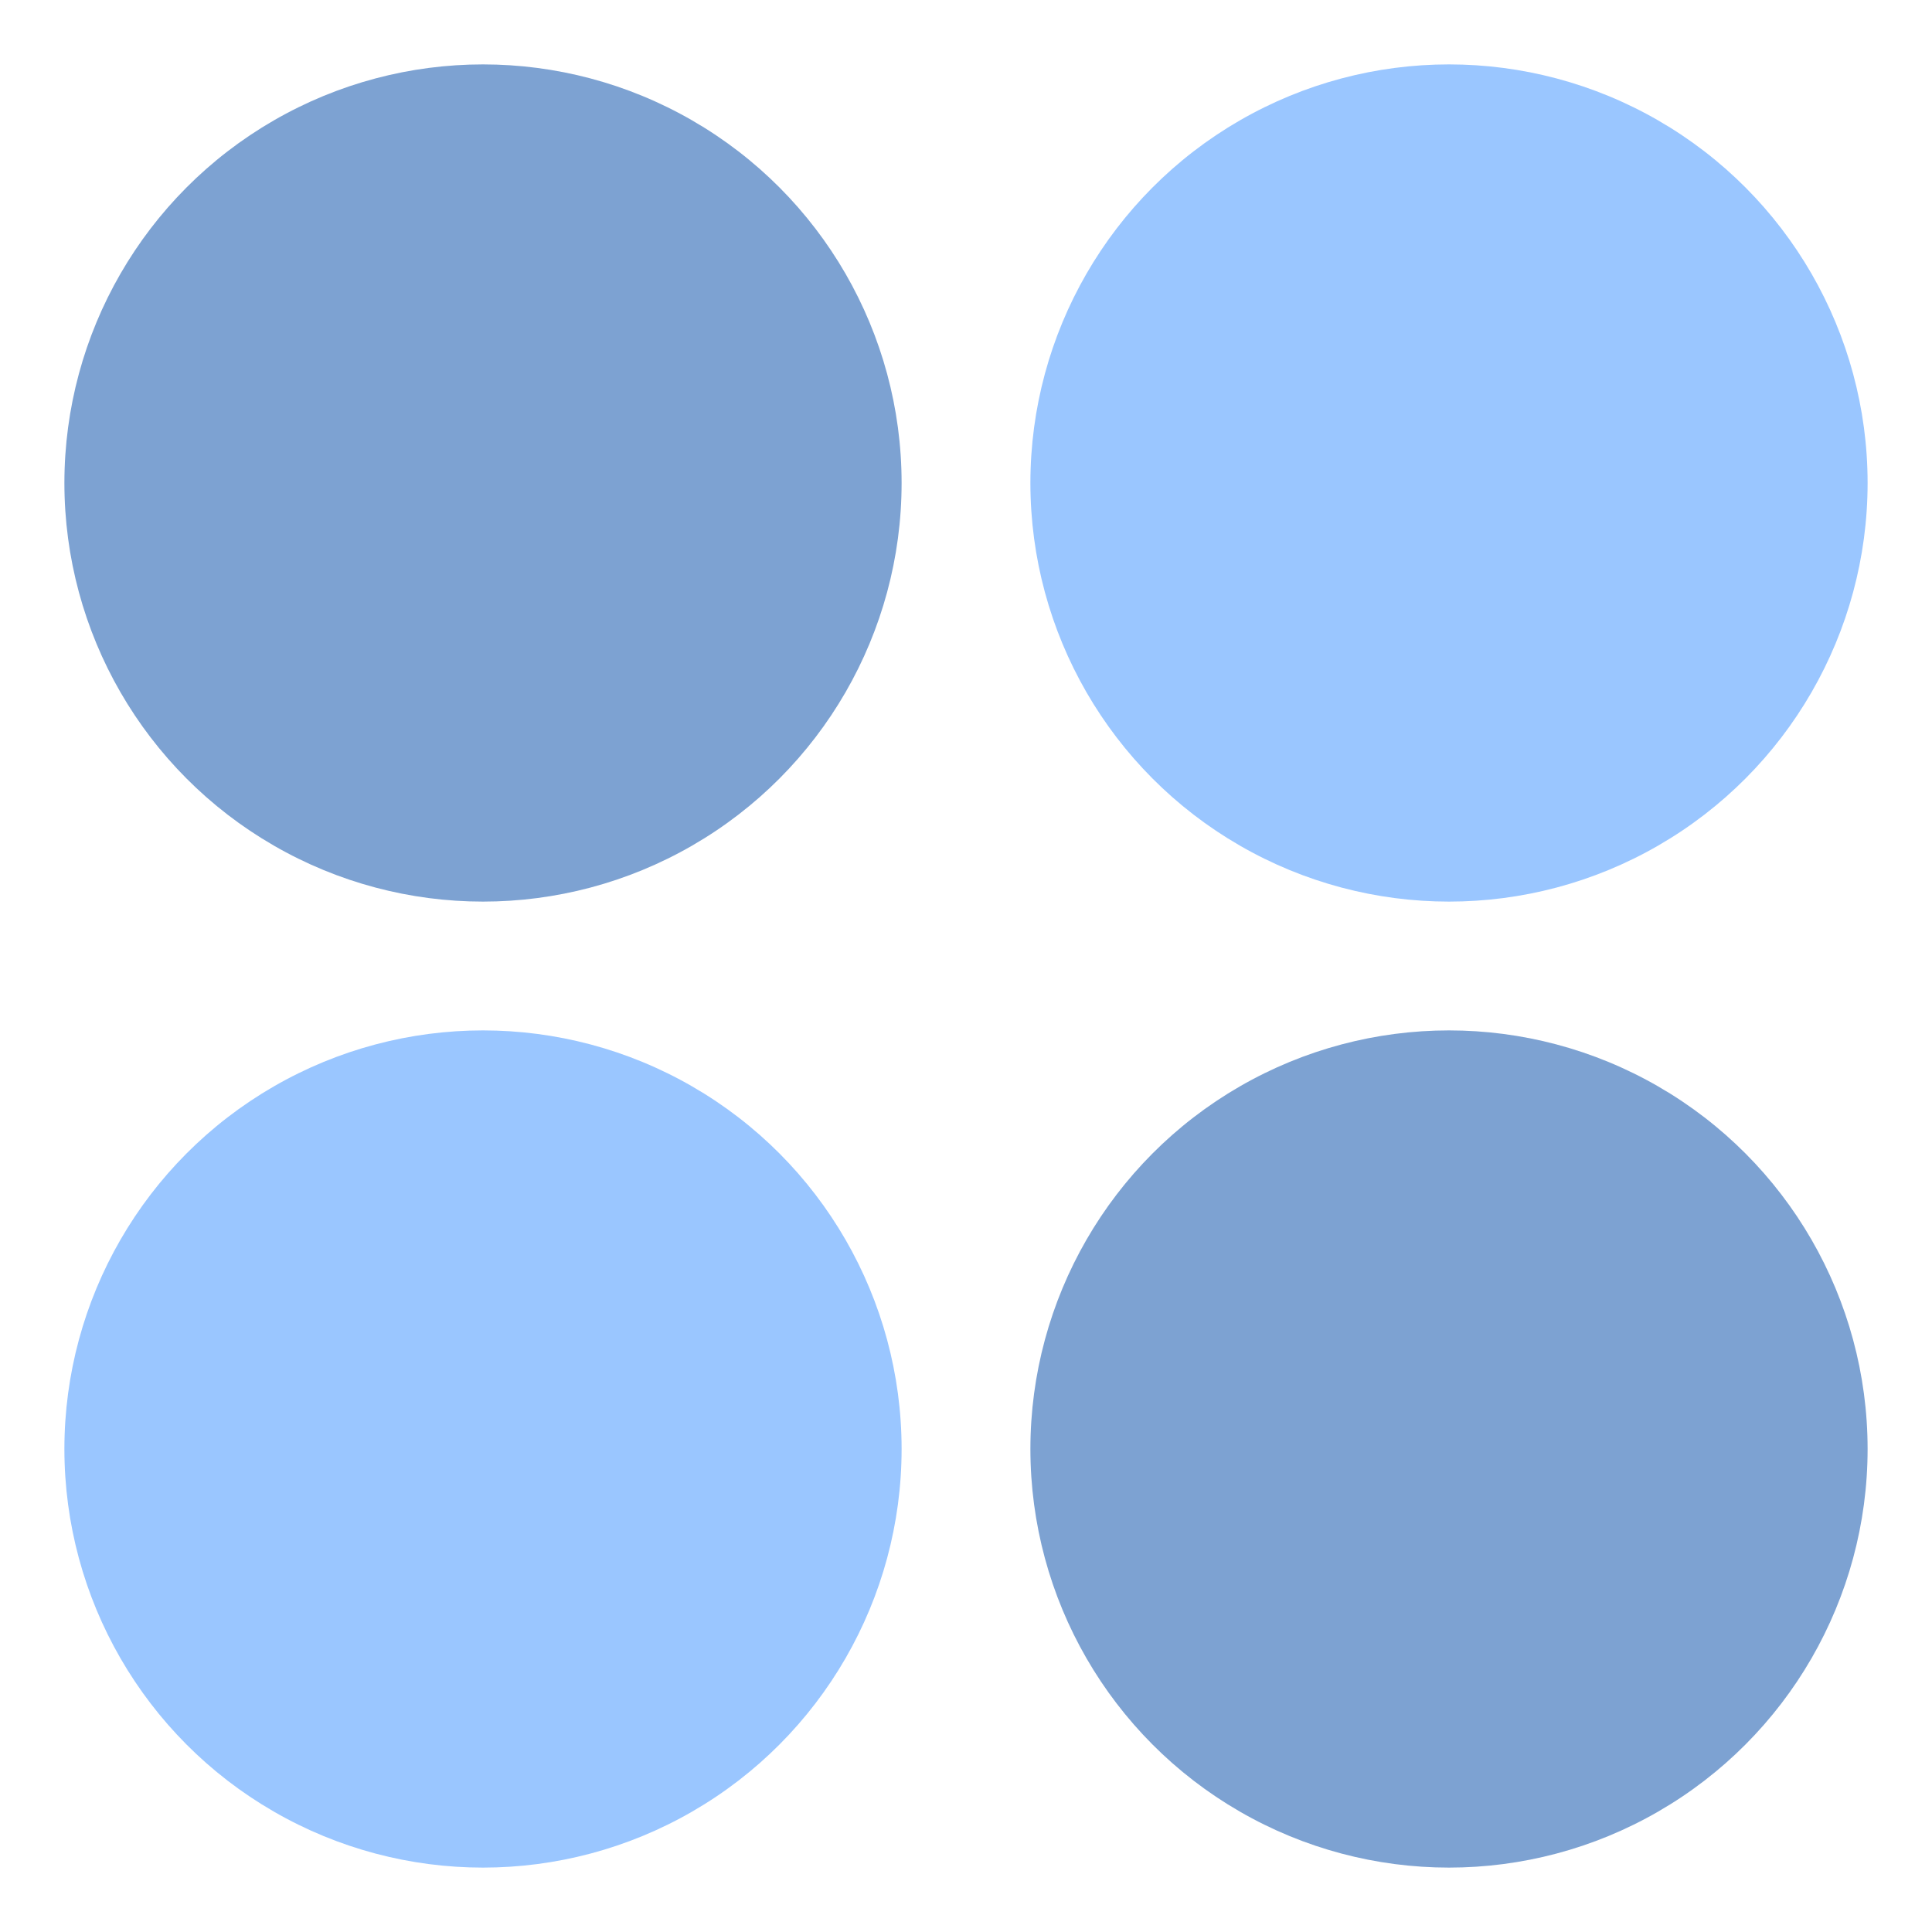 <?xml version="1.0" encoding="UTF-8"?>
<svg width="14" height="14" viewBox="0 0 12 12" version="1.1" xmlns="http://www.w3.org/2000/svg">
  <circle
      r="2.6"
      cy="3"
      cx="3"
      fill="#7da2d2"
  />
  <circle
      r="2.6"
      cy="3"
      cx="9"
      fill="#9ac6ff"
  />
  <circle
      r="2.6"
      cy="9"
      cx="3"
      fill="#9ac6ff"
  />
  <circle
      r="2.6"
      cy="9"
      cx="9"
      fill="#7da2d2"
  />
</svg>
